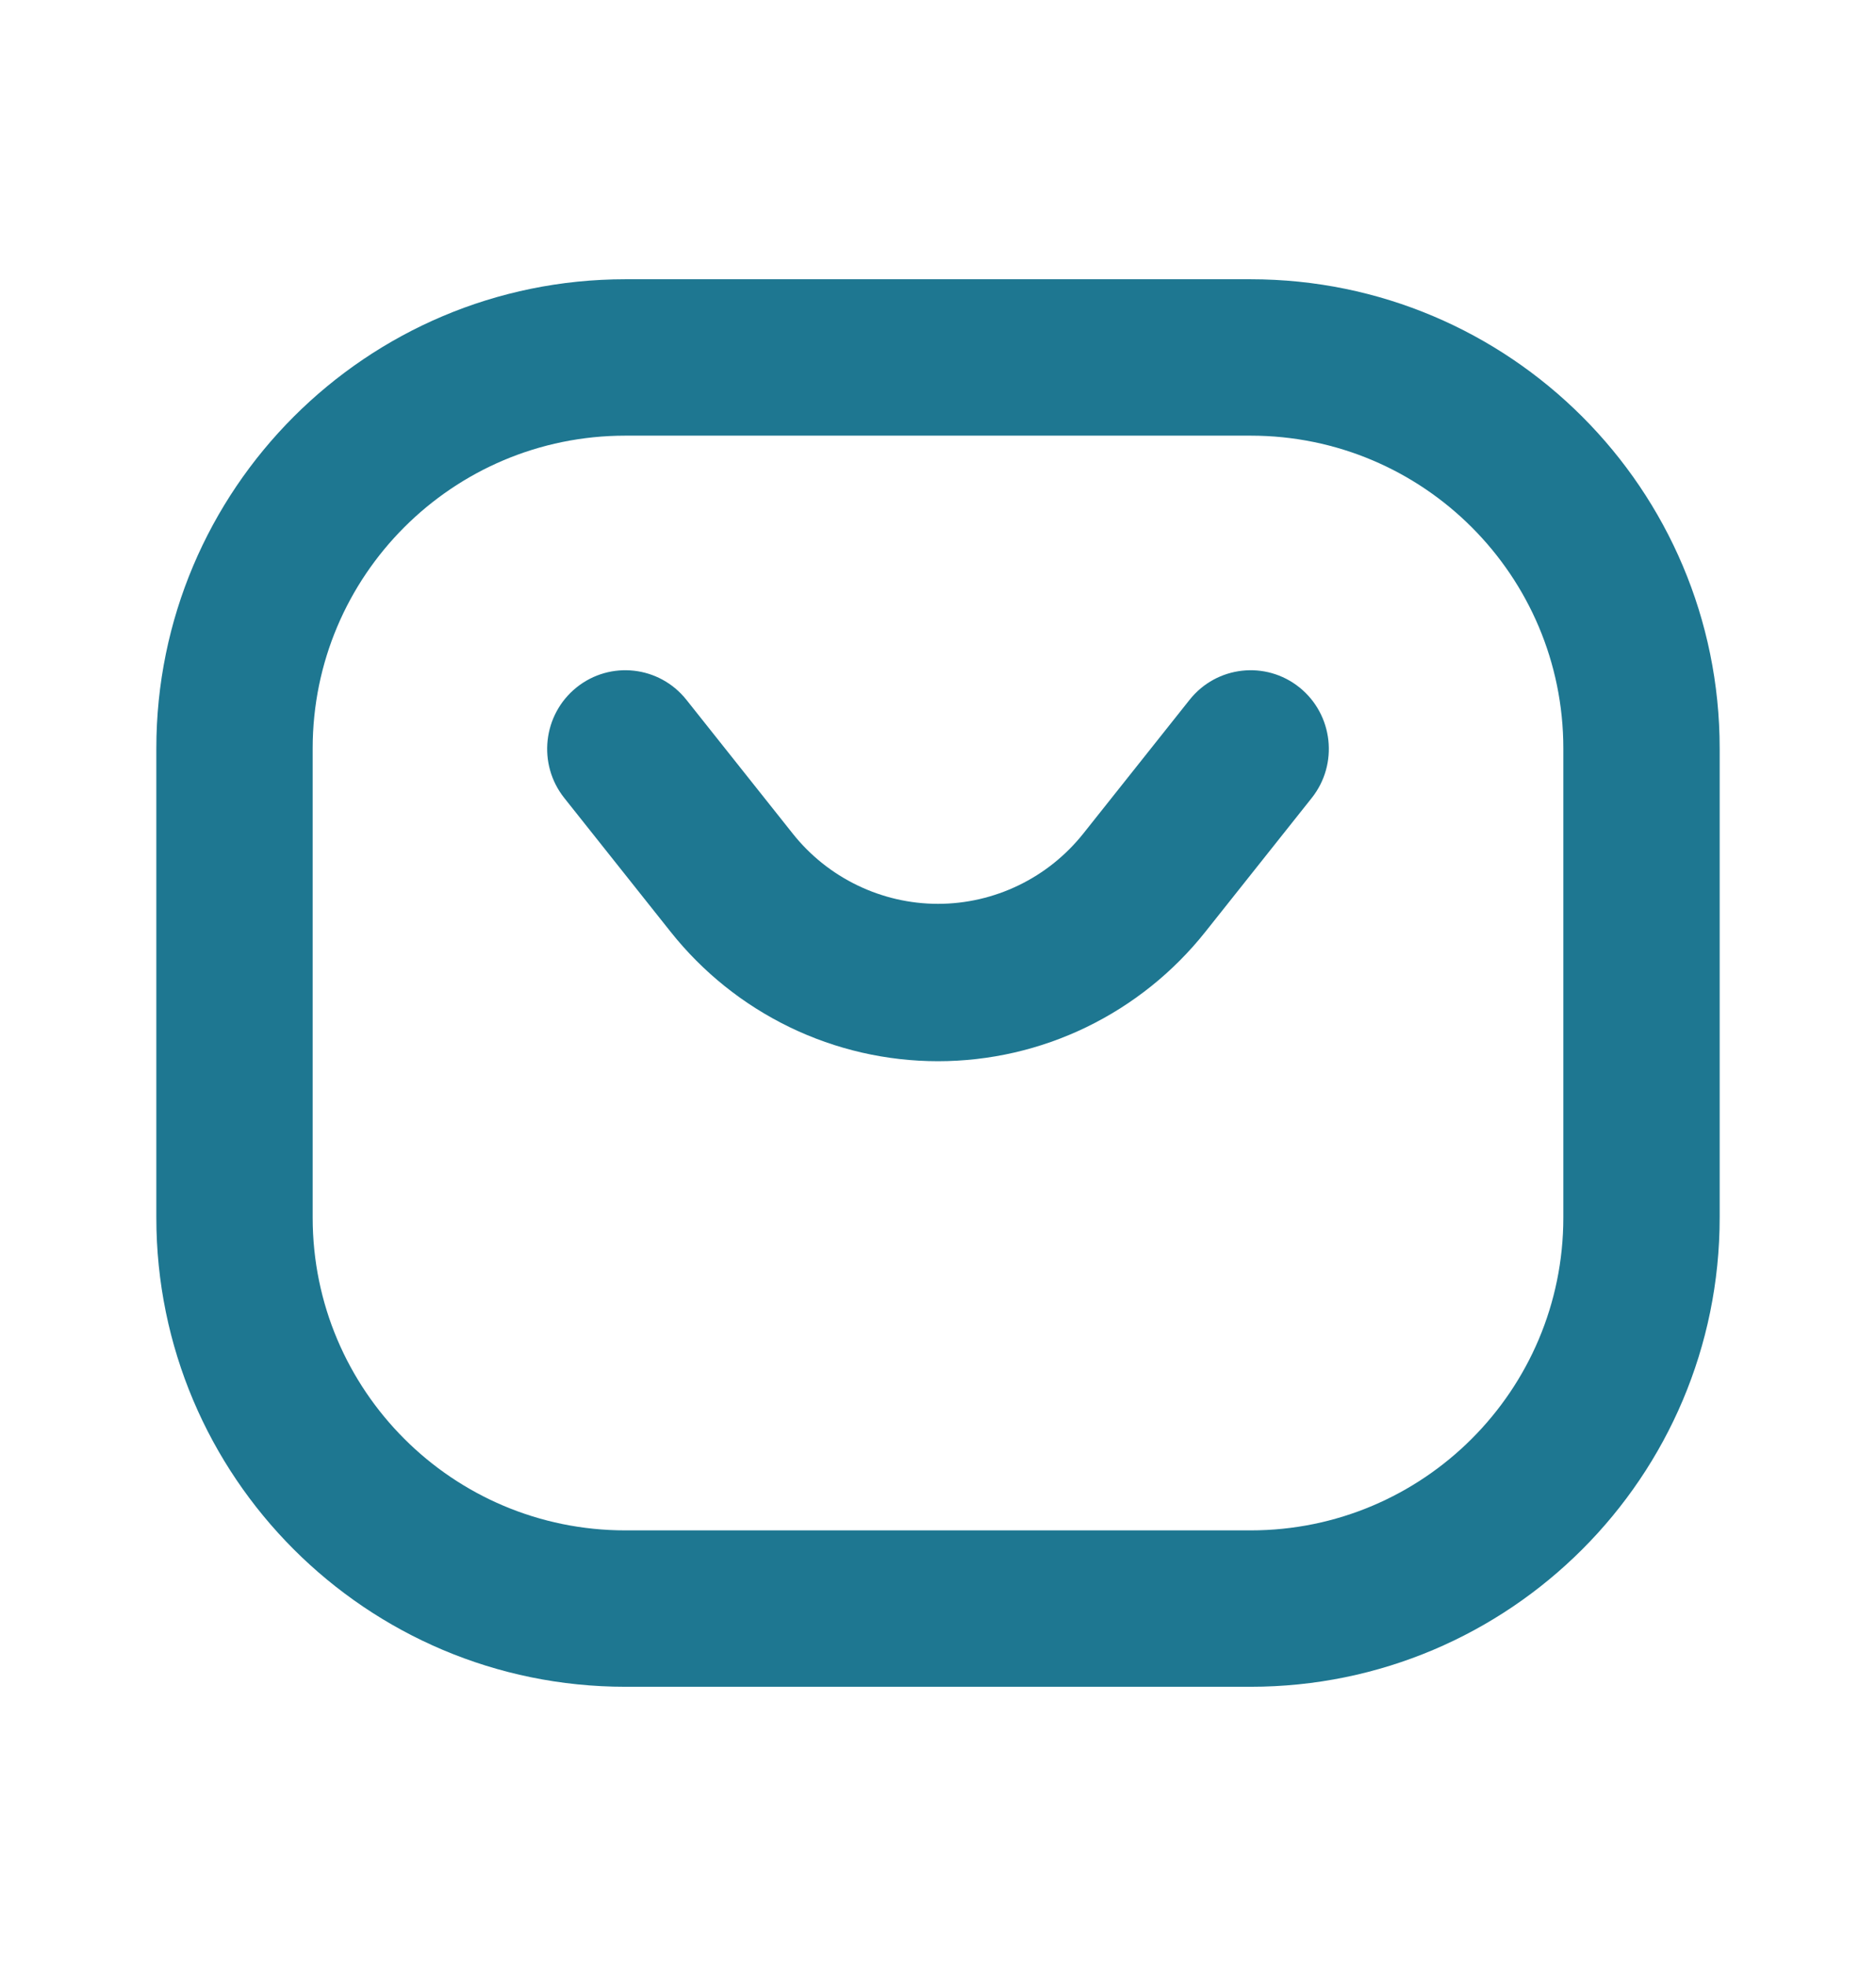 <svg width="21" height="22" viewBox="0 0 21 22" fill="none" xmlns="http://www.w3.org/2000/svg">
<path fill-rule="evenodd" clip-rule="evenodd" d="M6.453 7.693C6.831 7.389 7.381 7.451 7.683 7.83L8.873 9.327C9.068 9.573 9.316 9.771 9.598 9.907C9.879 10.043 10.188 10.114 10.5 10.114C10.812 10.114 11.121 10.043 11.402 9.907C11.684 9.771 11.931 9.573 12.127 9.327L13.317 7.83C13.619 7.451 14.169 7.389 14.547 7.693C14.924 7.997 14.985 8.551 14.683 8.93L13.493 10.427C13.493 10.427 13.493 10.427 13.493 10.427C13.134 10.879 12.679 11.243 12.161 11.494C11.643 11.745 11.075 11.875 10.5 11.875C9.925 11.875 9.357 11.745 8.839 11.494C8.321 11.243 7.866 10.879 7.507 10.427C7.507 10.427 7.507 10.427 7.507 10.427L6.317 8.93C6.015 8.551 6.076 7.997 6.453 7.693Z" fill="#1E7791"/>
<path fill-rule="evenodd" clip-rule="evenodd" d="M7 4.875C5.067 4.875 3.5 6.442 3.5 8.375V13.625C3.5 15.558 5.067 17.125 7 17.125H14C15.933 17.125 17.5 15.558 17.5 13.625V8.375C17.5 6.442 15.933 4.875 14 4.875H7ZM1.75 8.375C1.75 5.476 4.101 3.125 7 3.125H14C16.899 3.125 19.25 5.476 19.25 8.375V13.625C19.25 16.524 16.899 18.875 14 18.875H7C4.101 18.875 1.75 16.524 1.75 13.625V8.375Z" fill="#1E7791"/>
</svg>
